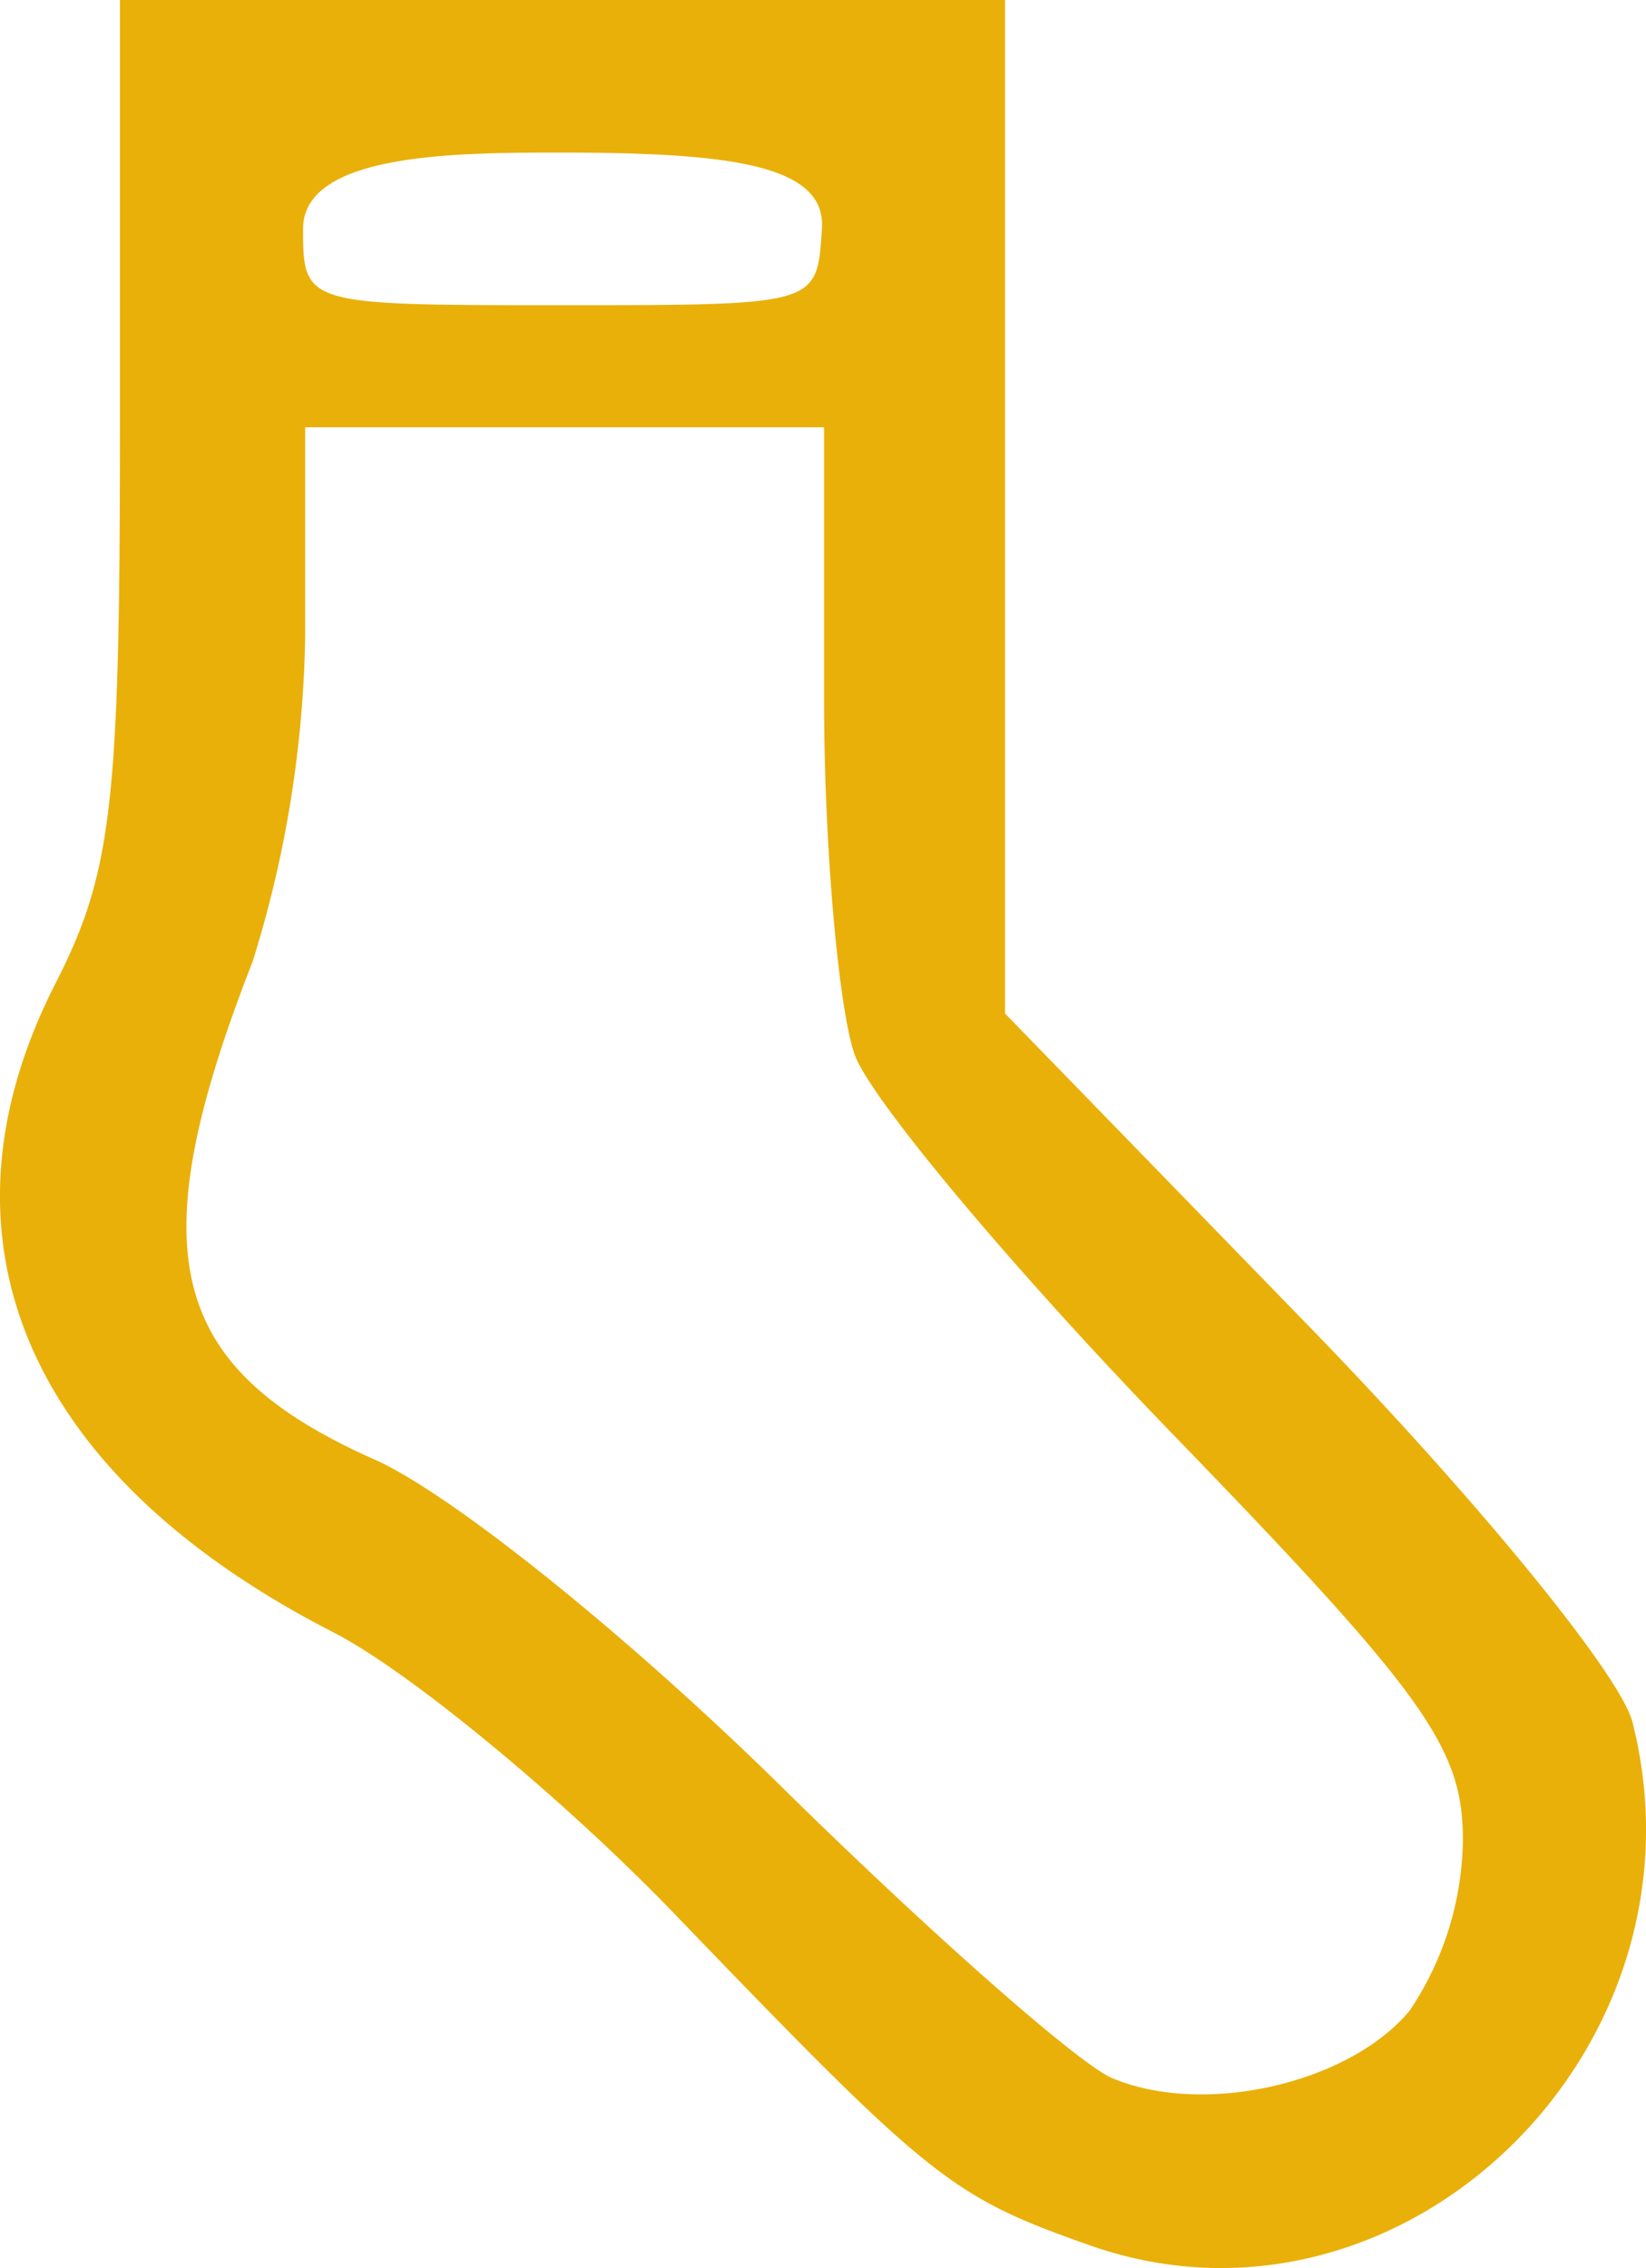 <svg xmlns="http://www.w3.org/2000/svg" viewBox="0 0 53.93 74.32"><defs><style>.cls-1{fill:#e9b00a;}</style></defs><title>Asset 3y</title><g id="Layer_2" data-name="Layer 2"><g id="Layer_1-2" data-name="Layer 1"><path id="path3702" class="cls-1" d="M35.67,73.56c-4.52-1.6-5.16-2.11-13.61-10.89-3.65-3.78-8.66-7.91-11.13-9.18C.87,48.34-2.45,40.58,1.82,32.22,3.67,28.59,3.93,26.35,3.93,14V0h29V33.21l9.94,10.23c5.46,5.62,10.24,11.45,10.62,13C56.21,67.21,45.87,77.18,35.67,73.56Zm10.51-7.67a10.22,10.22,0,0,0,1.75-5.6c0-3-1.19-4.71-9.48-13.27C33.24,41.64,28.51,36,28,34.55s-1-6.7-1-11.62V14h-17l0,6.75A37.57,37.57,0,0,1,8.28,31.5c-3.74,9.57-2.81,13.32,4.05,16.35C14.84,49,20.47,53.5,25.57,58.51c4.87,4.8,9.76,9.11,10.86,9.58,3,1.27,7.76.19,9.75-2.2ZM26.93,7.5C27.07,5.42,24,5,18.43,5,15,5,9.93,5,9.93,7.5S10,10,18.43,10,26.76,10,26.93,7.5Z"/></g></g></svg>